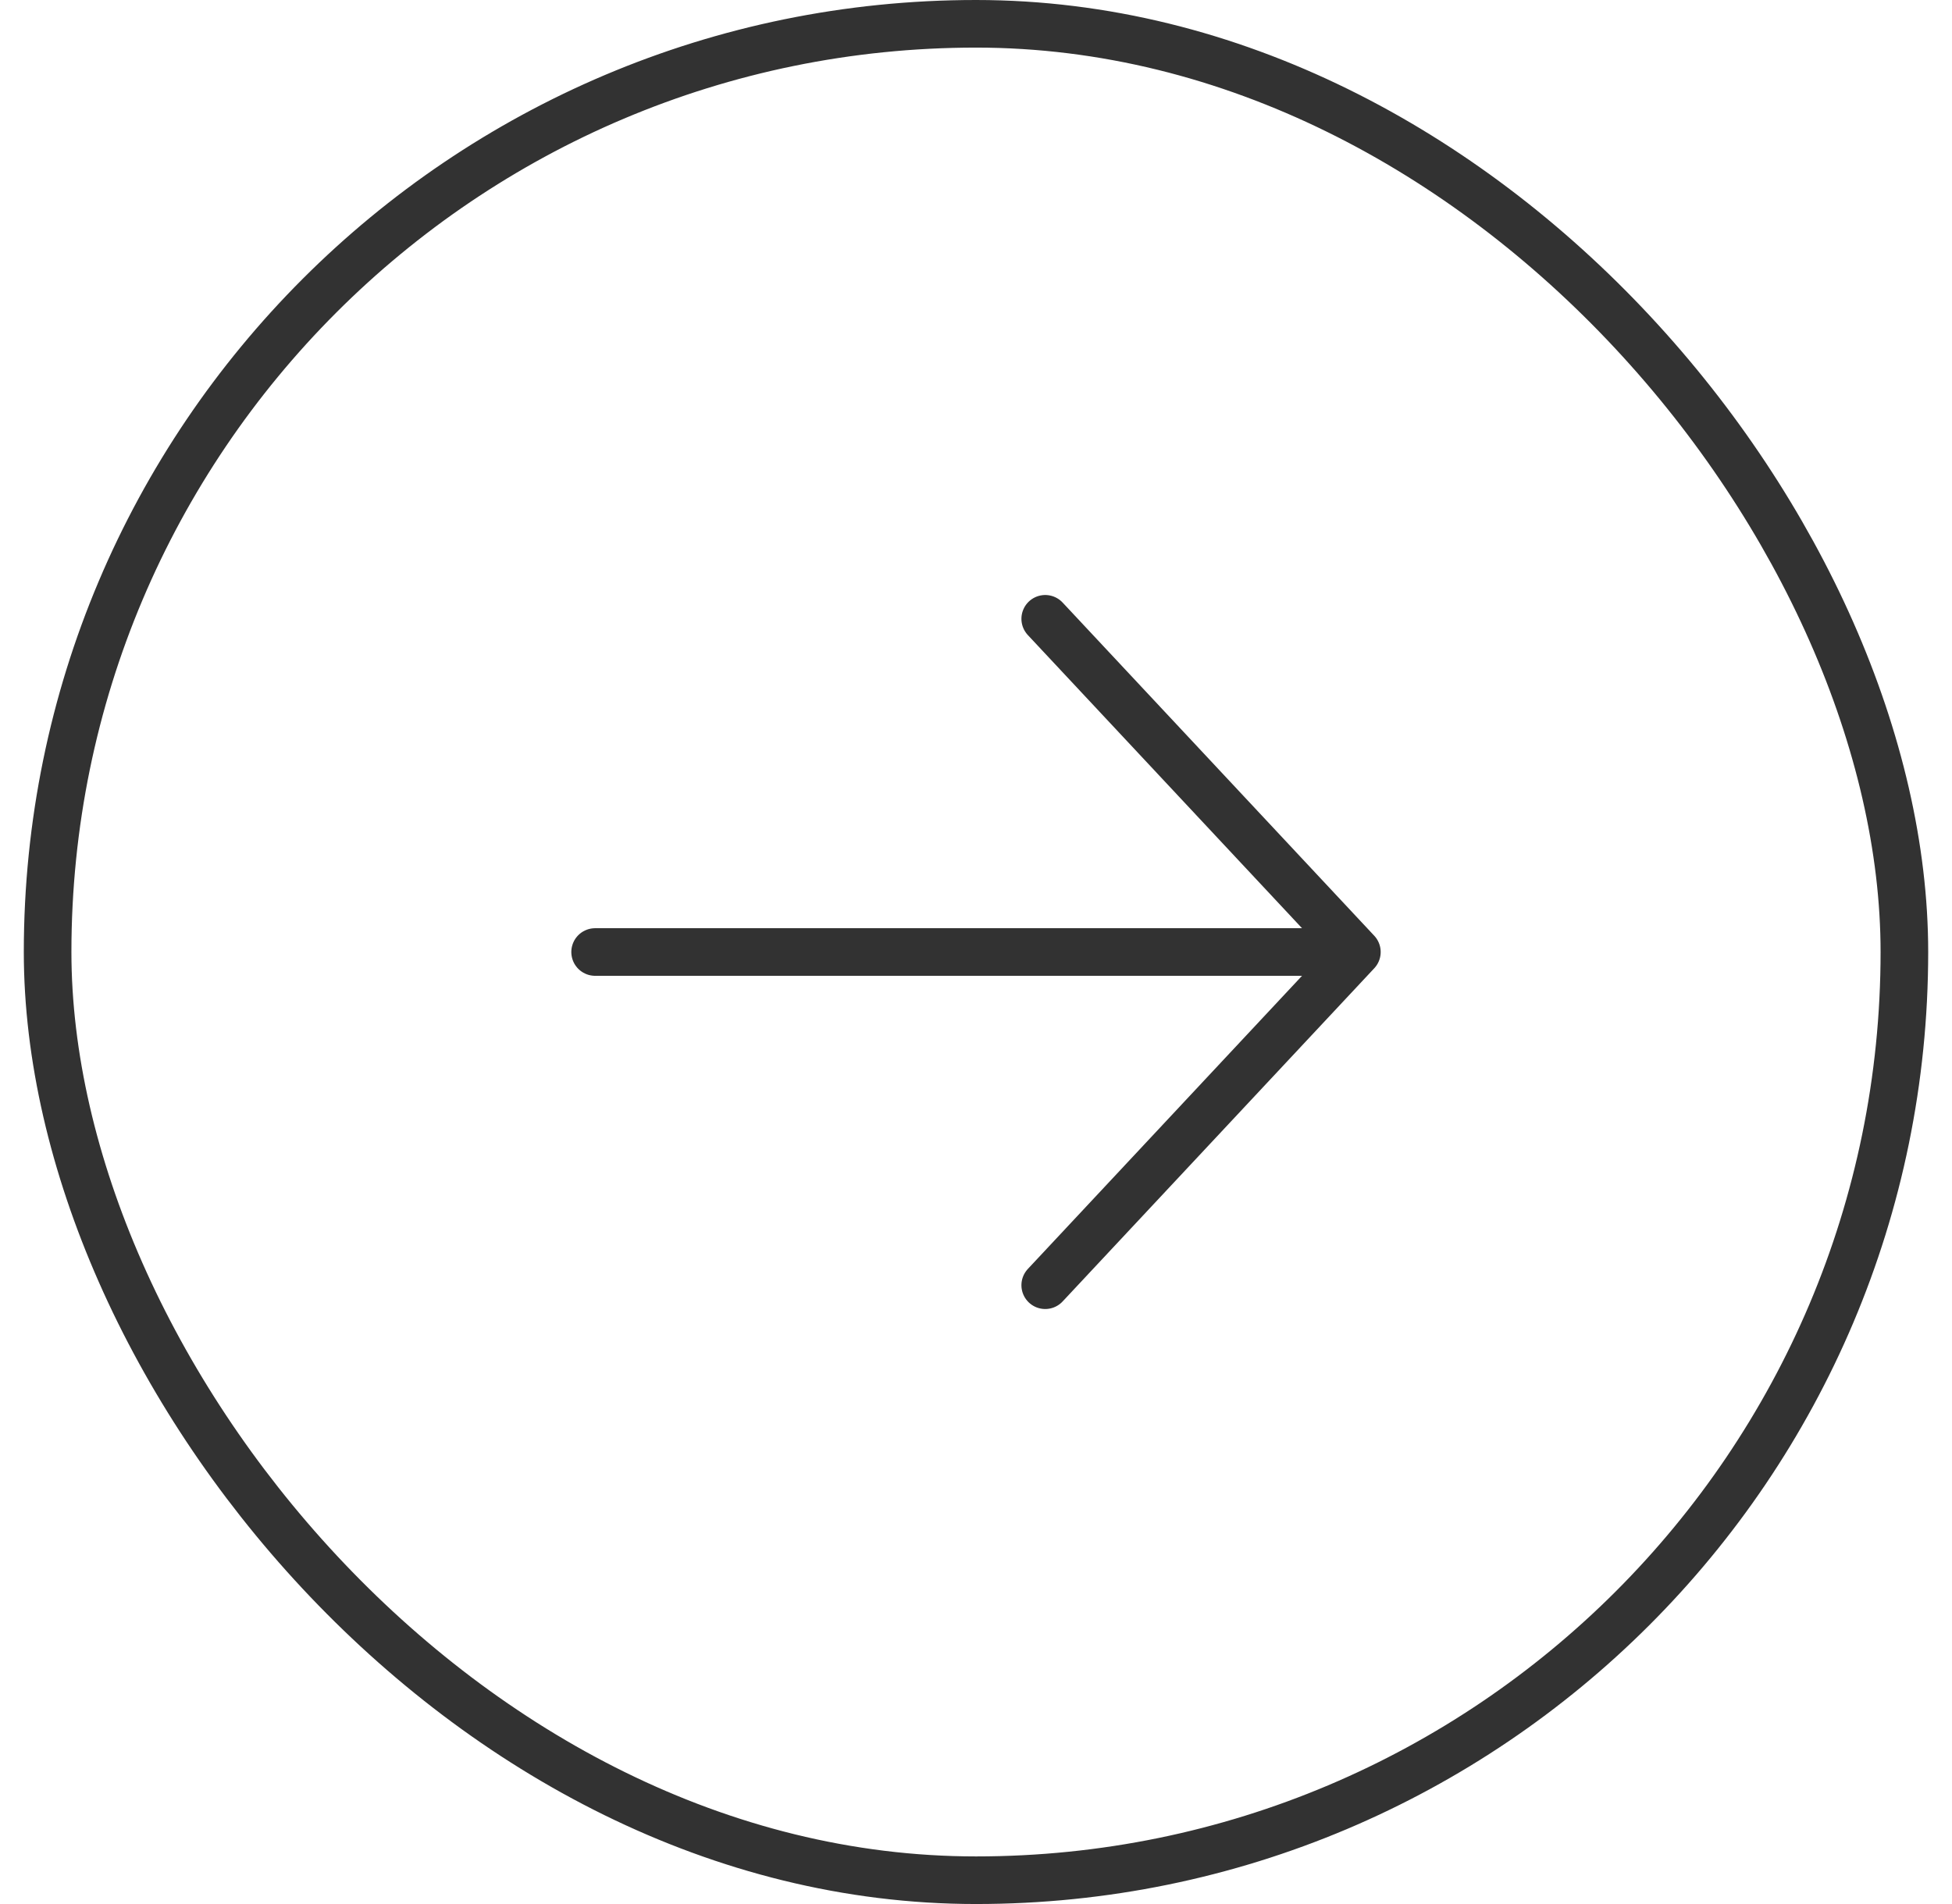 <svg width="41" height="40" viewBox="0 0 41 40" fill="none" xmlns="http://www.w3.org/2000/svg">
<rect x="1" y="0.5" width="39" height="39" rx="19.5" stroke="#323232"/>
<path d="M12.5 20H28.5M28.5 20L21.954 13M28.5 20L21.954 27" stroke="#323232" stroke-linecap="round" stroke-linejoin="round"/>
</svg>
